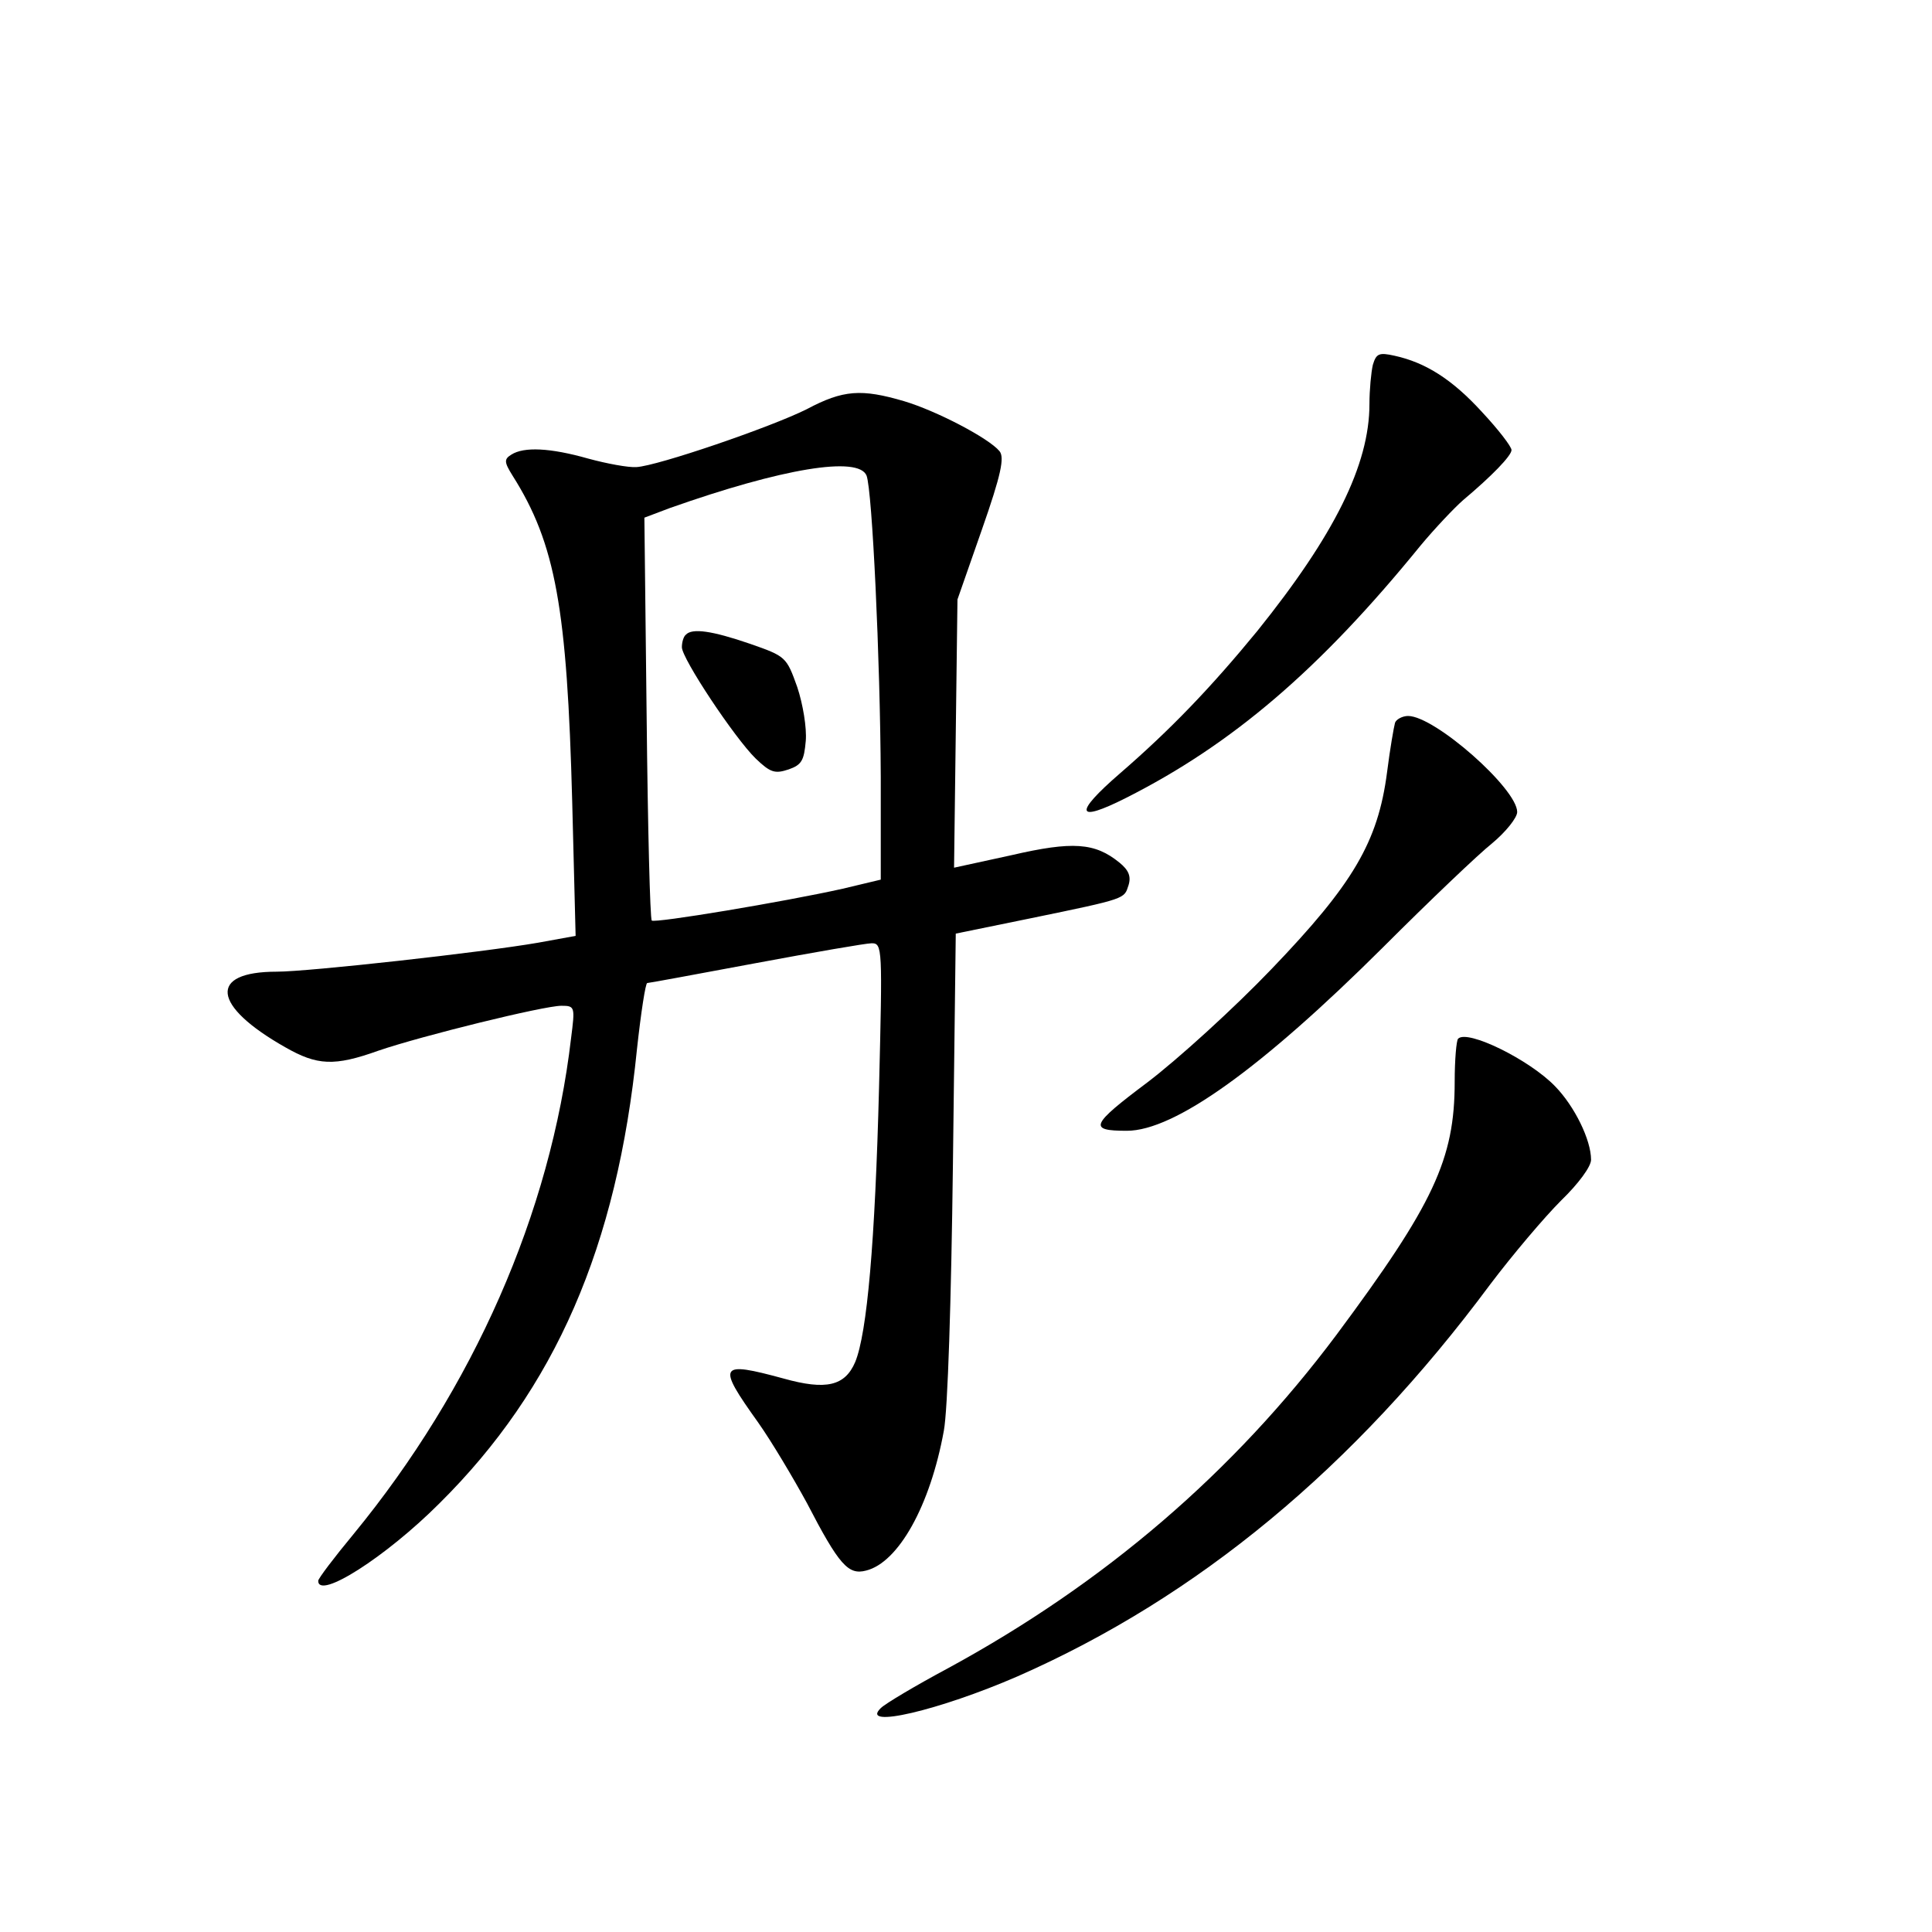 <?xml version="1.0" standalone="no"?>
<!DOCTYPE svg PUBLIC "-//W3C//DTD SVG 20010904//EN"
 "http://www.w3.org/TR/2001/REC-SVG-20010904/DTD/svg10.dtd">
<svg version="1.0" xmlns="http://www.w3.org/2000/svg"
 width="340pt" height="340pt" viewBox="0 0 340 340"
 preserveAspectRatio="xMidYMid meet">
<g transform="translate(0,340) scale(0.1,-0.1)"
fill="#000000" stroke="none">
<path d="M2416 2758 c-3 -13 -6 -44 -6 -69 0 -107 -62 -231 -197 -399 -82
-100 -153 -174 -242 -251 -82 -71 -78 -88 11 -43 186 94 340 225 518 444 25
30 59 66 75 80 50 42 85 78 85 88 0 6 -23 36 -52 67 -52 57 -99 87 -154 99
-27 6 -32 4 -38 -16z"/>
<path d="M1420 2680 c-64 -32 -263 -100 -300 -102 -14 -1 -52 6 -85 15 -67 19
-113 21 -135 7 -13 -8 -13 -13 2 -37 76 -120 96 -234 105 -574 l6 -236 -66
-12 c-98 -17 -404 -51 -460 -51 -121 0 -114 -60 15 -133 56 -32 86 -34 164 -6
76 26 291 79 322 79 24 0 24 -2 17 -57 -36 -308 -172 -616 -383 -873 -34 -41
-62 -78 -62 -82 0 -34 119 42 213 136 204 202 313 452 348 800 7 64 15 116 18
116 3 0 89 16 191 35 102 19 194 35 204 35 19 0 19 -8 13 -253 -7 -273 -21
-433 -42 -484 -18 -42 -51 -50 -126 -29 -114 31 -118 25 -45 -77 24 -34 62
-98 86 -142 57 -110 73 -127 104 -119 57 14 113 114 137 246 7 37 13 229 16
469 l5 406 132 27 c170 35 164 34 172 58 5 16 0 27 -16 40 -43 35 -82 38 -190
13 l-101 -22 3 236 3 236 43 123 c34 97 40 127 31 138 -19 23 -111 71 -168 88
-75 22 -107 20 -171 -14z m105 -117 c10 -26 24 -322 25 -530 l0 -181 -67 -16
c-103 -23 -331 -61 -336 -56 -3 3 -7 164 -9 357 l-4 352 45 17 c198 70 332 92
346 57z"/>
<path d="M1207 2283 c-4 -3 -7 -13 -7 -22 0 -20 93 -160 130 -196 26 -25 34
-27 58 -19 23 8 27 16 30 50 2 23 -5 65 -15 95 -19 53 -20 54 -83 76 -67 23
-102 28 -113 16z"/>
<path d="M2455 2128 c-2 -7 -9 -47 -14 -87 -16 -123 -60 -197 -203 -346 -66
-69 -165 -159 -219 -200 -100 -75 -104 -85 -36 -85 84 0 237 110 451 323 81
81 168 164 192 183 24 20 44 45 44 55 0 41 -145 169 -192 169 -10 0 -21 -6
-23 -12z"/>
<path d="M2566 1572 c-3 -3 -6 -37 -6 -76 0 -136 -37 -215 -208 -445 -181
-242 -408 -437 -684 -587 -56 -30 -110 -62 -118 -70 -38 -37 103 -4 241 56
316 139 592 367 831 689 40 53 96 119 125 148 31 30 53 60 53 72 0 35 -29 94
-63 129 -45 47 -155 101 -171 84z"/>
</g>
</svg>
